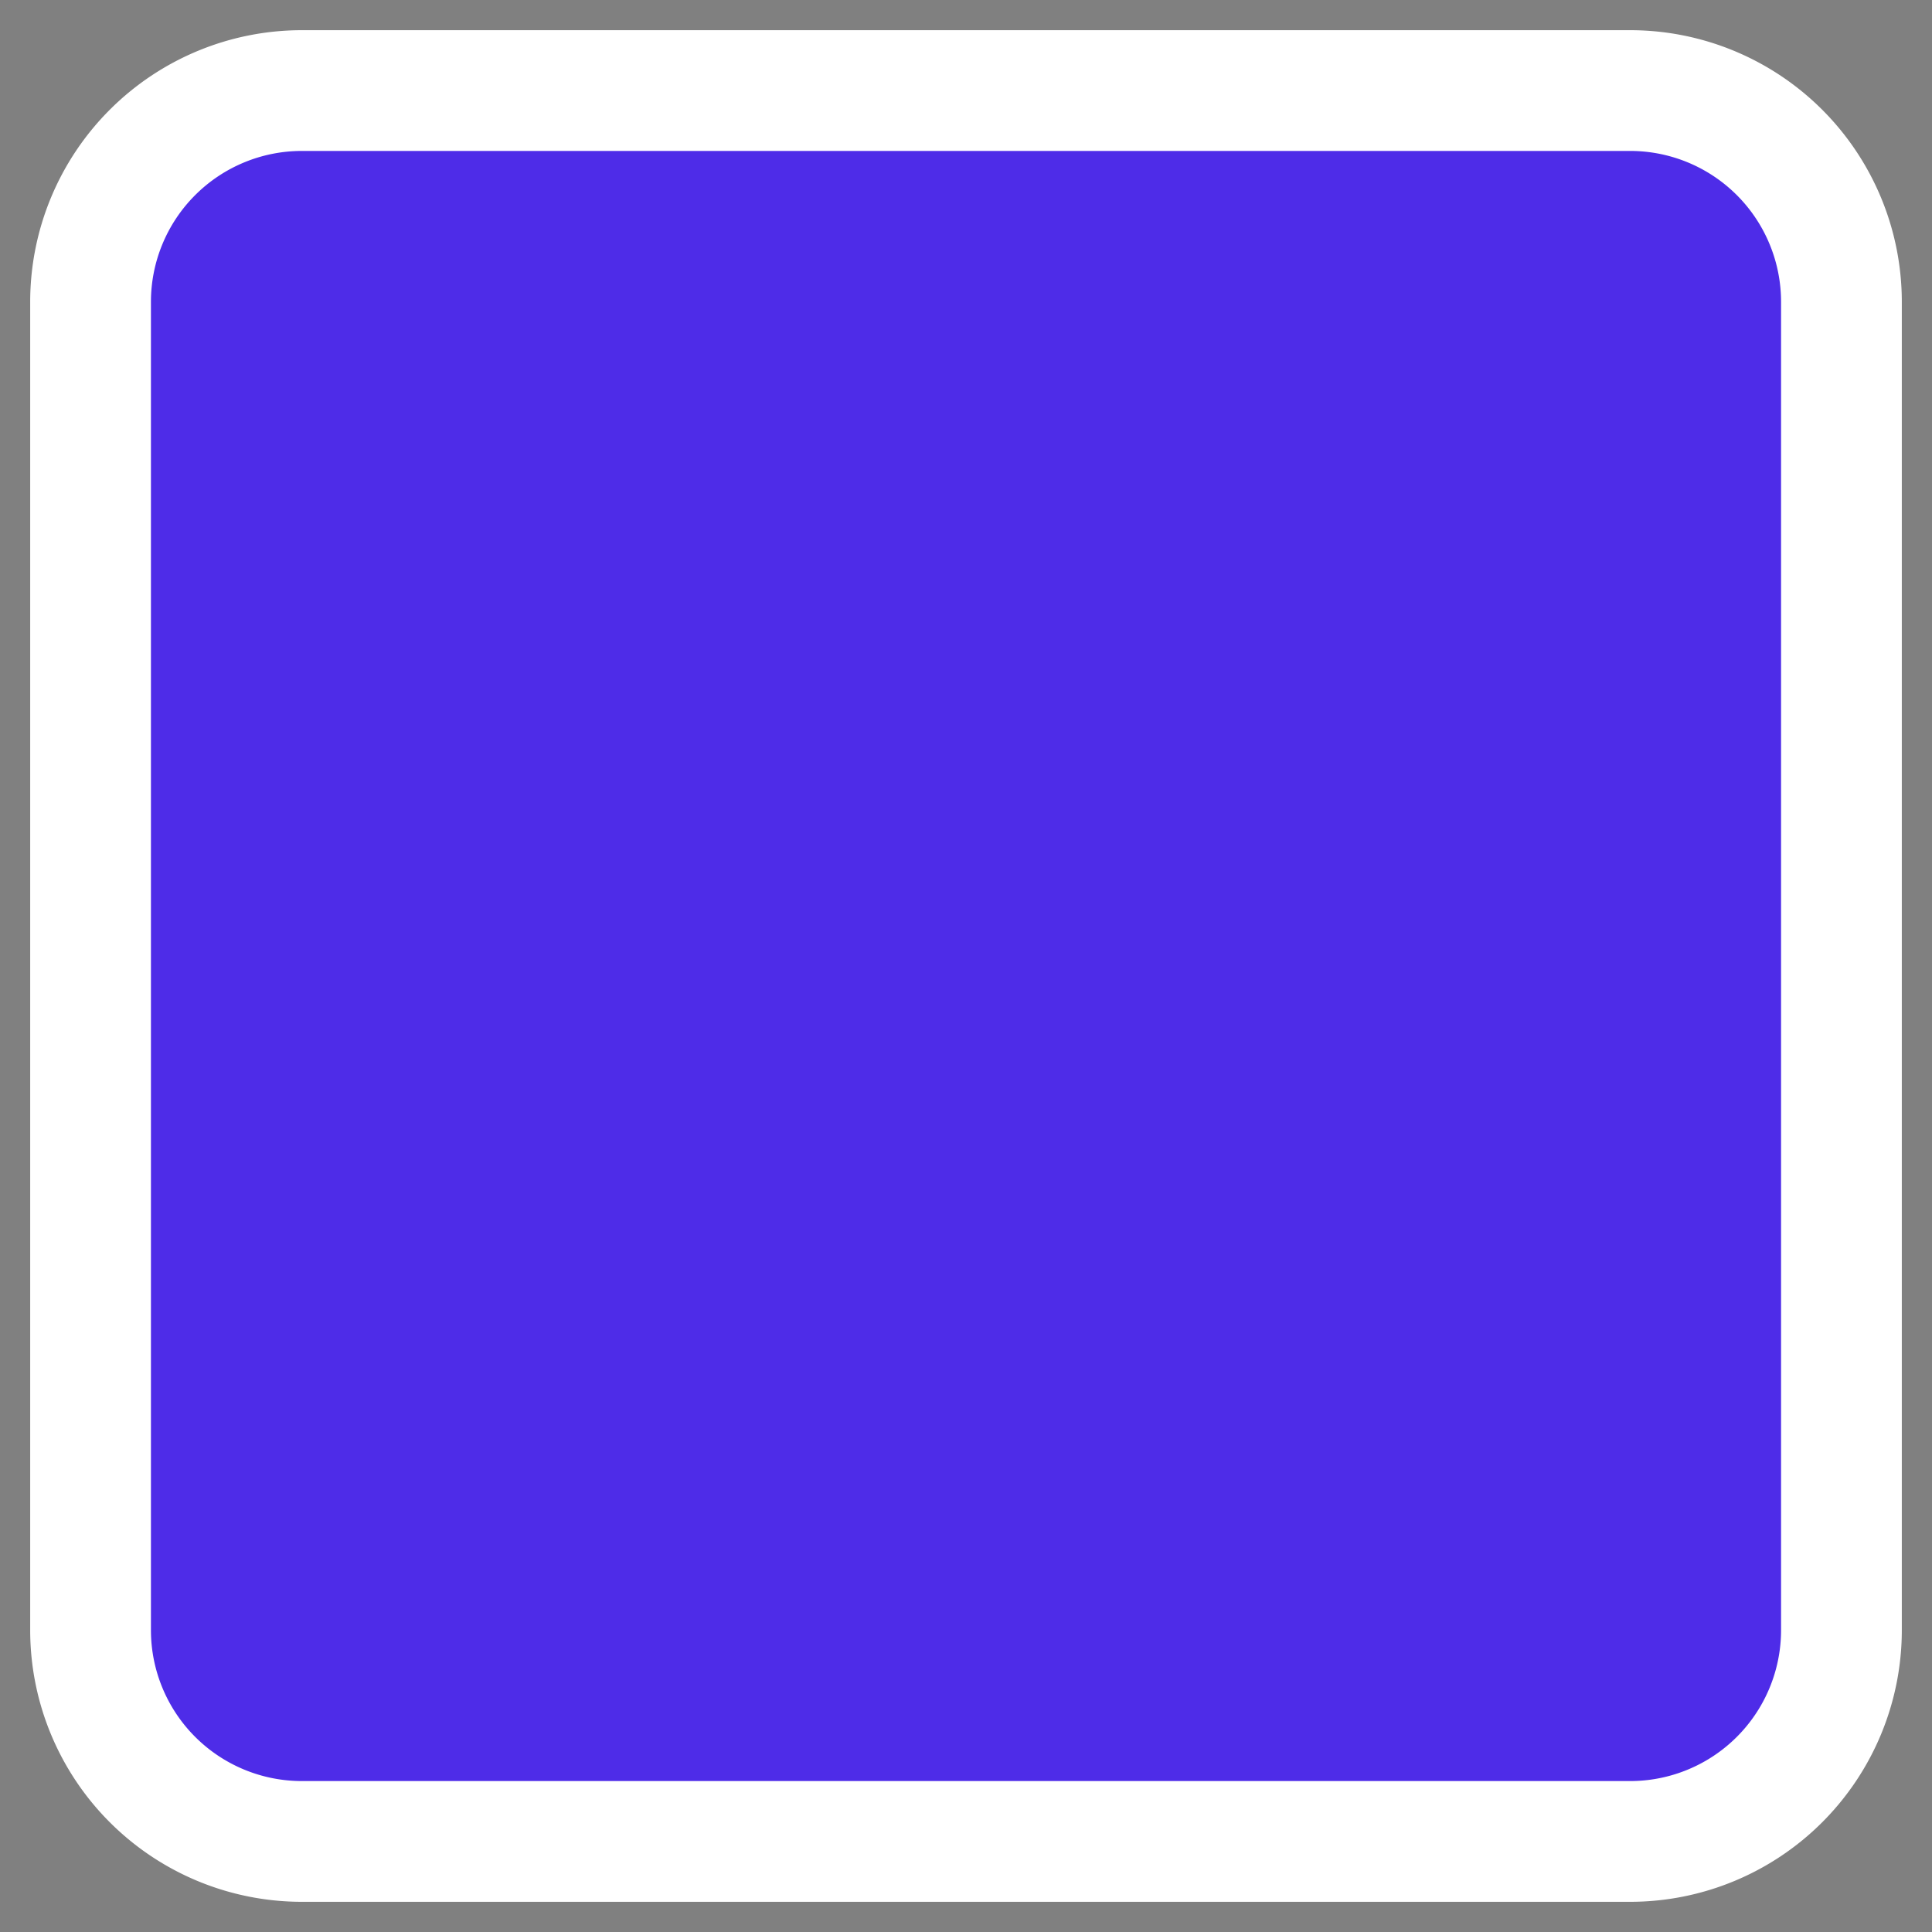 <svg xmlns="http://www.w3.org/2000/svg" viewBox="0 0 64 64"><rect x="0" y="0" width="64" height="64" fill="#808080" stroke="none"/><defs><style>.cls-1{fill:#4e2ce8;}.cls-2{fill:#fff;}.cls-3{opacity:0;}</style></defs><title>panel-indigo-3-active</title><g id="Layer_2" data-name="Layer 2"><g id="Buttons_Containers" data-name="Buttons Containers"><rect class="cls-1" x="3" y="3" width="58" height="58" rx="7"/><path class="cls-2" d="M54,5a5,5,0,0,1,5,5V54a5,5,0,0,1-5,5H10a5,5,0,0,1-5-5V10a5,5,0,0,1,5-5H54m0-4H10a9,9,0,0,0-9,9V54a9,9,0,0,0,9,9H54a9,9,0,0,0,9-9V10a9,9,0,0,0-9-9Z"/><g class="cls-3"><rect class="cls-2" width="64" height="64"/></g></g></g></svg>